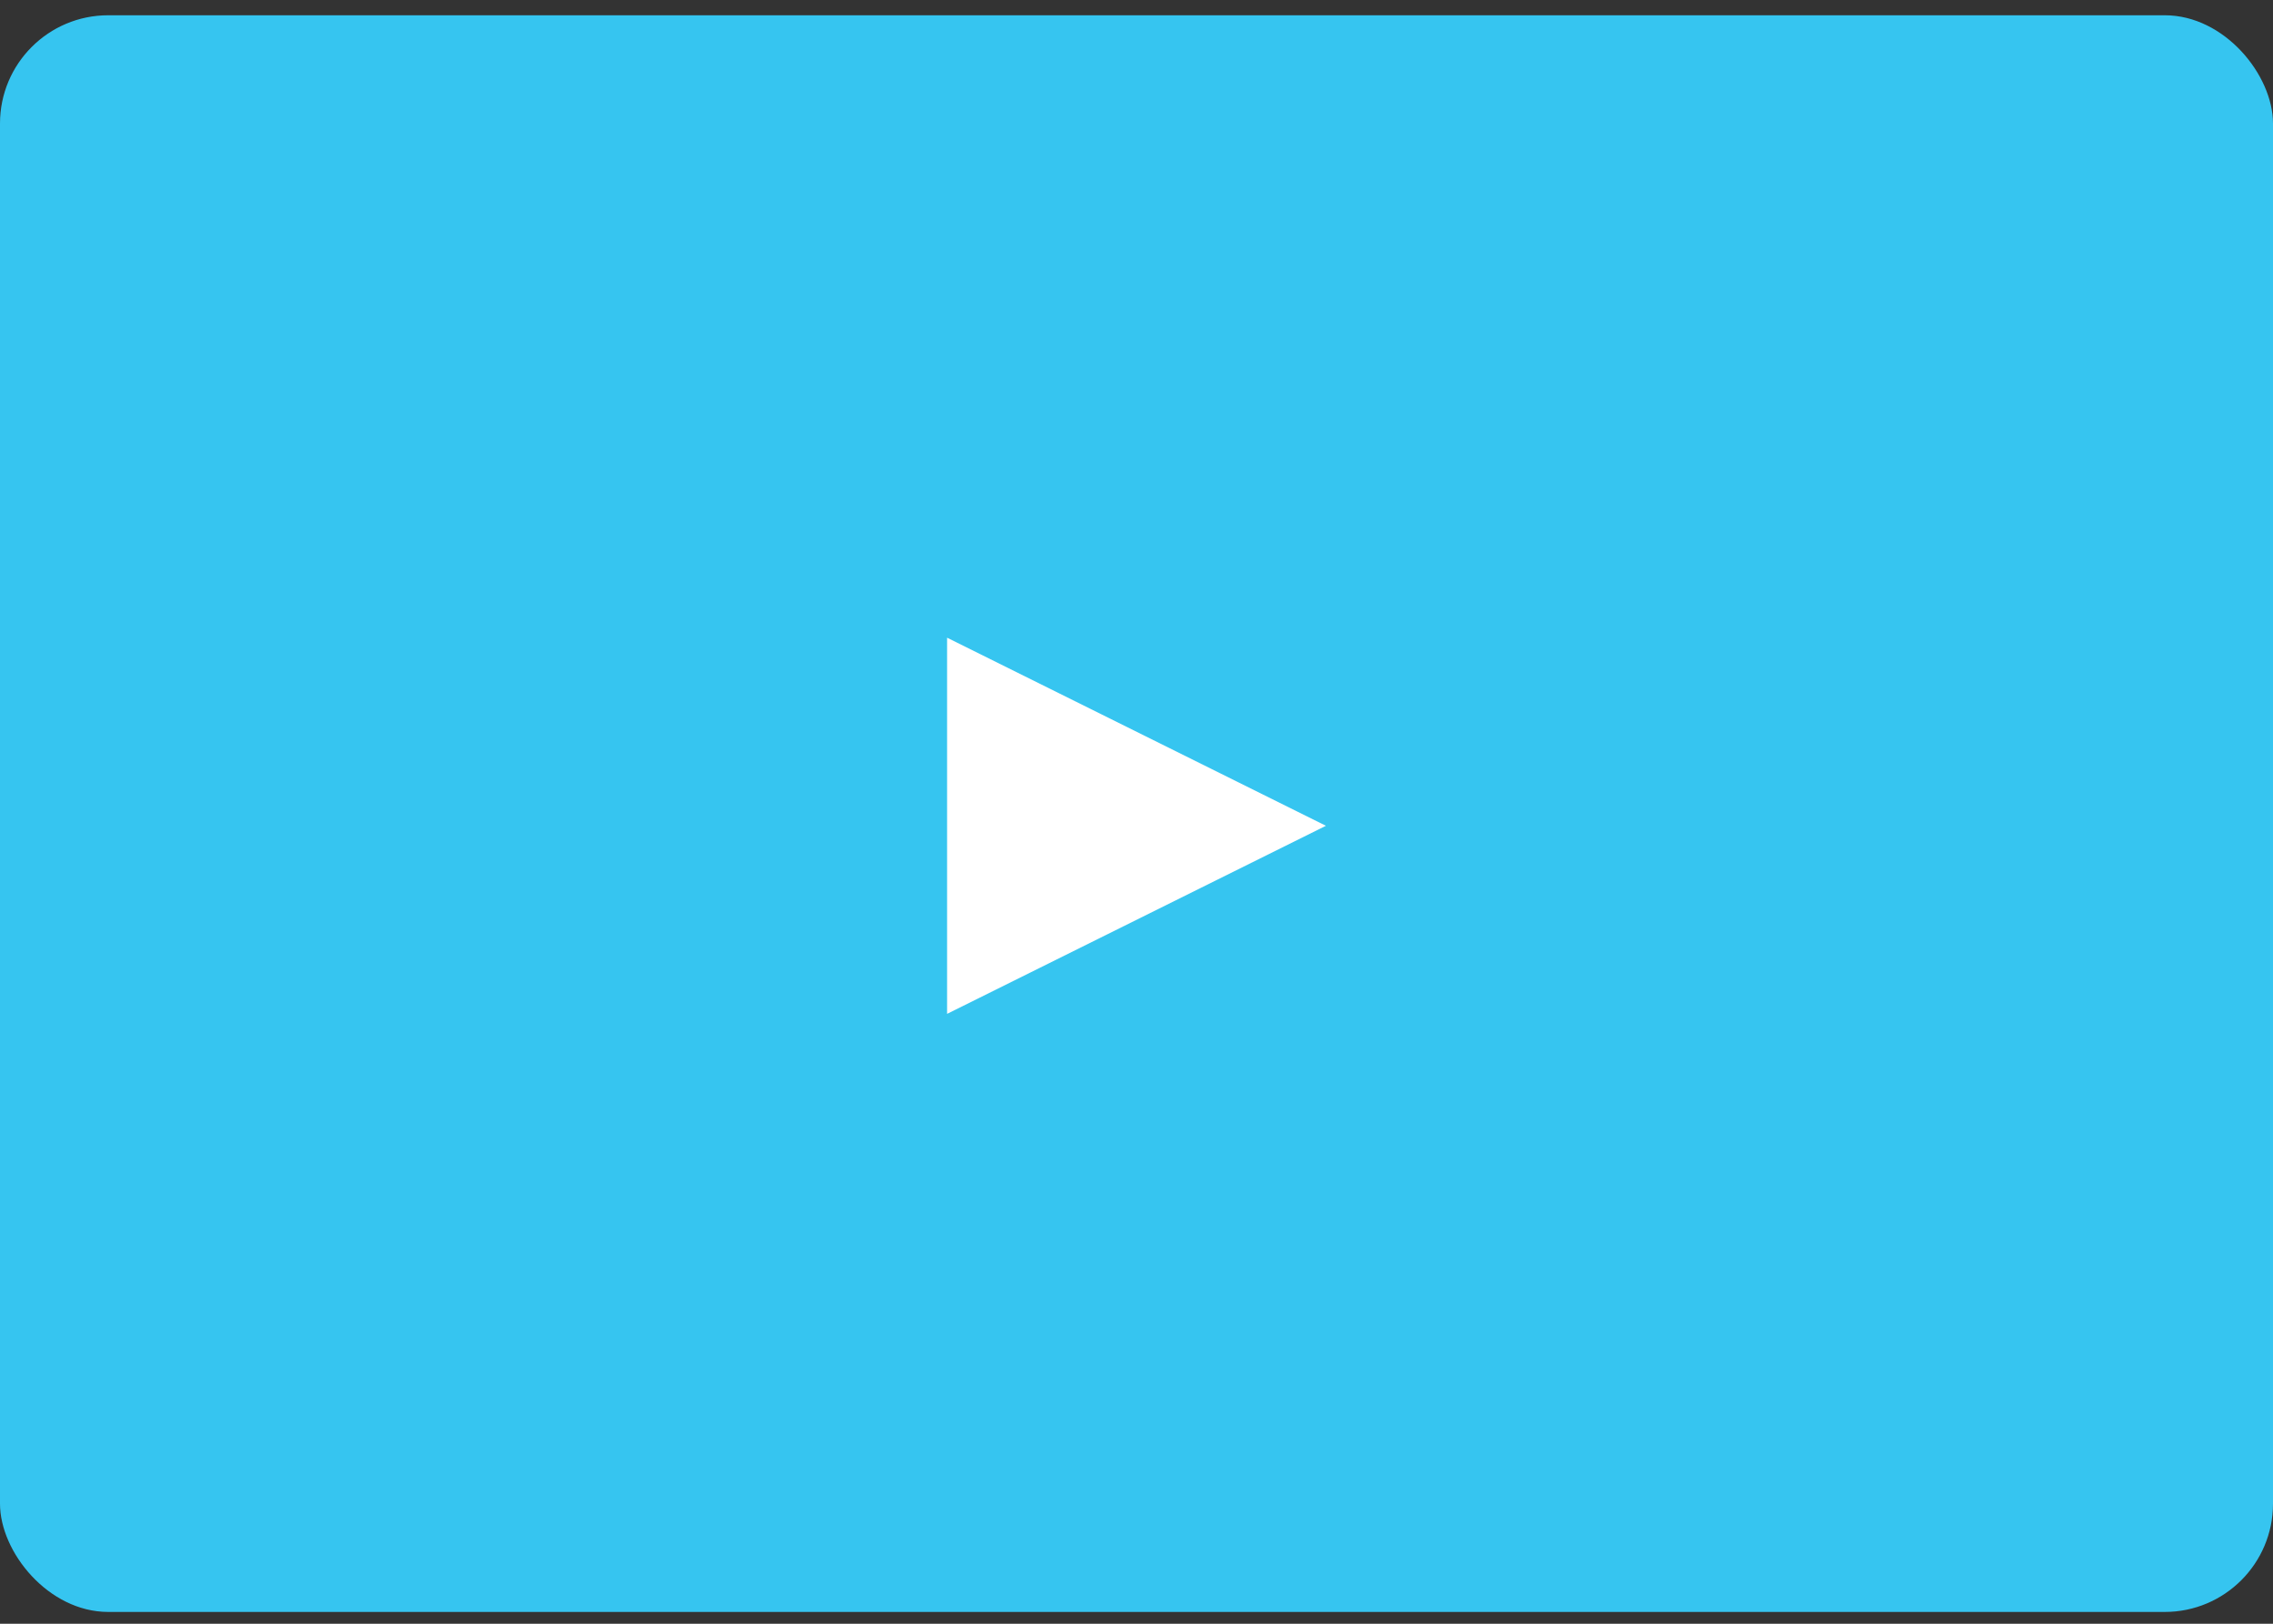 <svg xmlns:xlink="http://www.w3.org/1999/xlink" xmlns="http://www.w3.org/2000/svg" height="60" width="84" aria-hidden="" class="c-youtube-video--showcase__icon svg-replaced" shape-rendering="geometricPrecision"><rect width="100%" height="100%" fill="#333333" stroke="none"/><g fill="none" transform="translate(0 .564)"><rect height="59" rx="4" width="84" fill="#36C5F0"></rect><path d="M49 29.95L35 36.9V23L49 29.95Z" fill="#FFFFFF"></path></g></svg>
